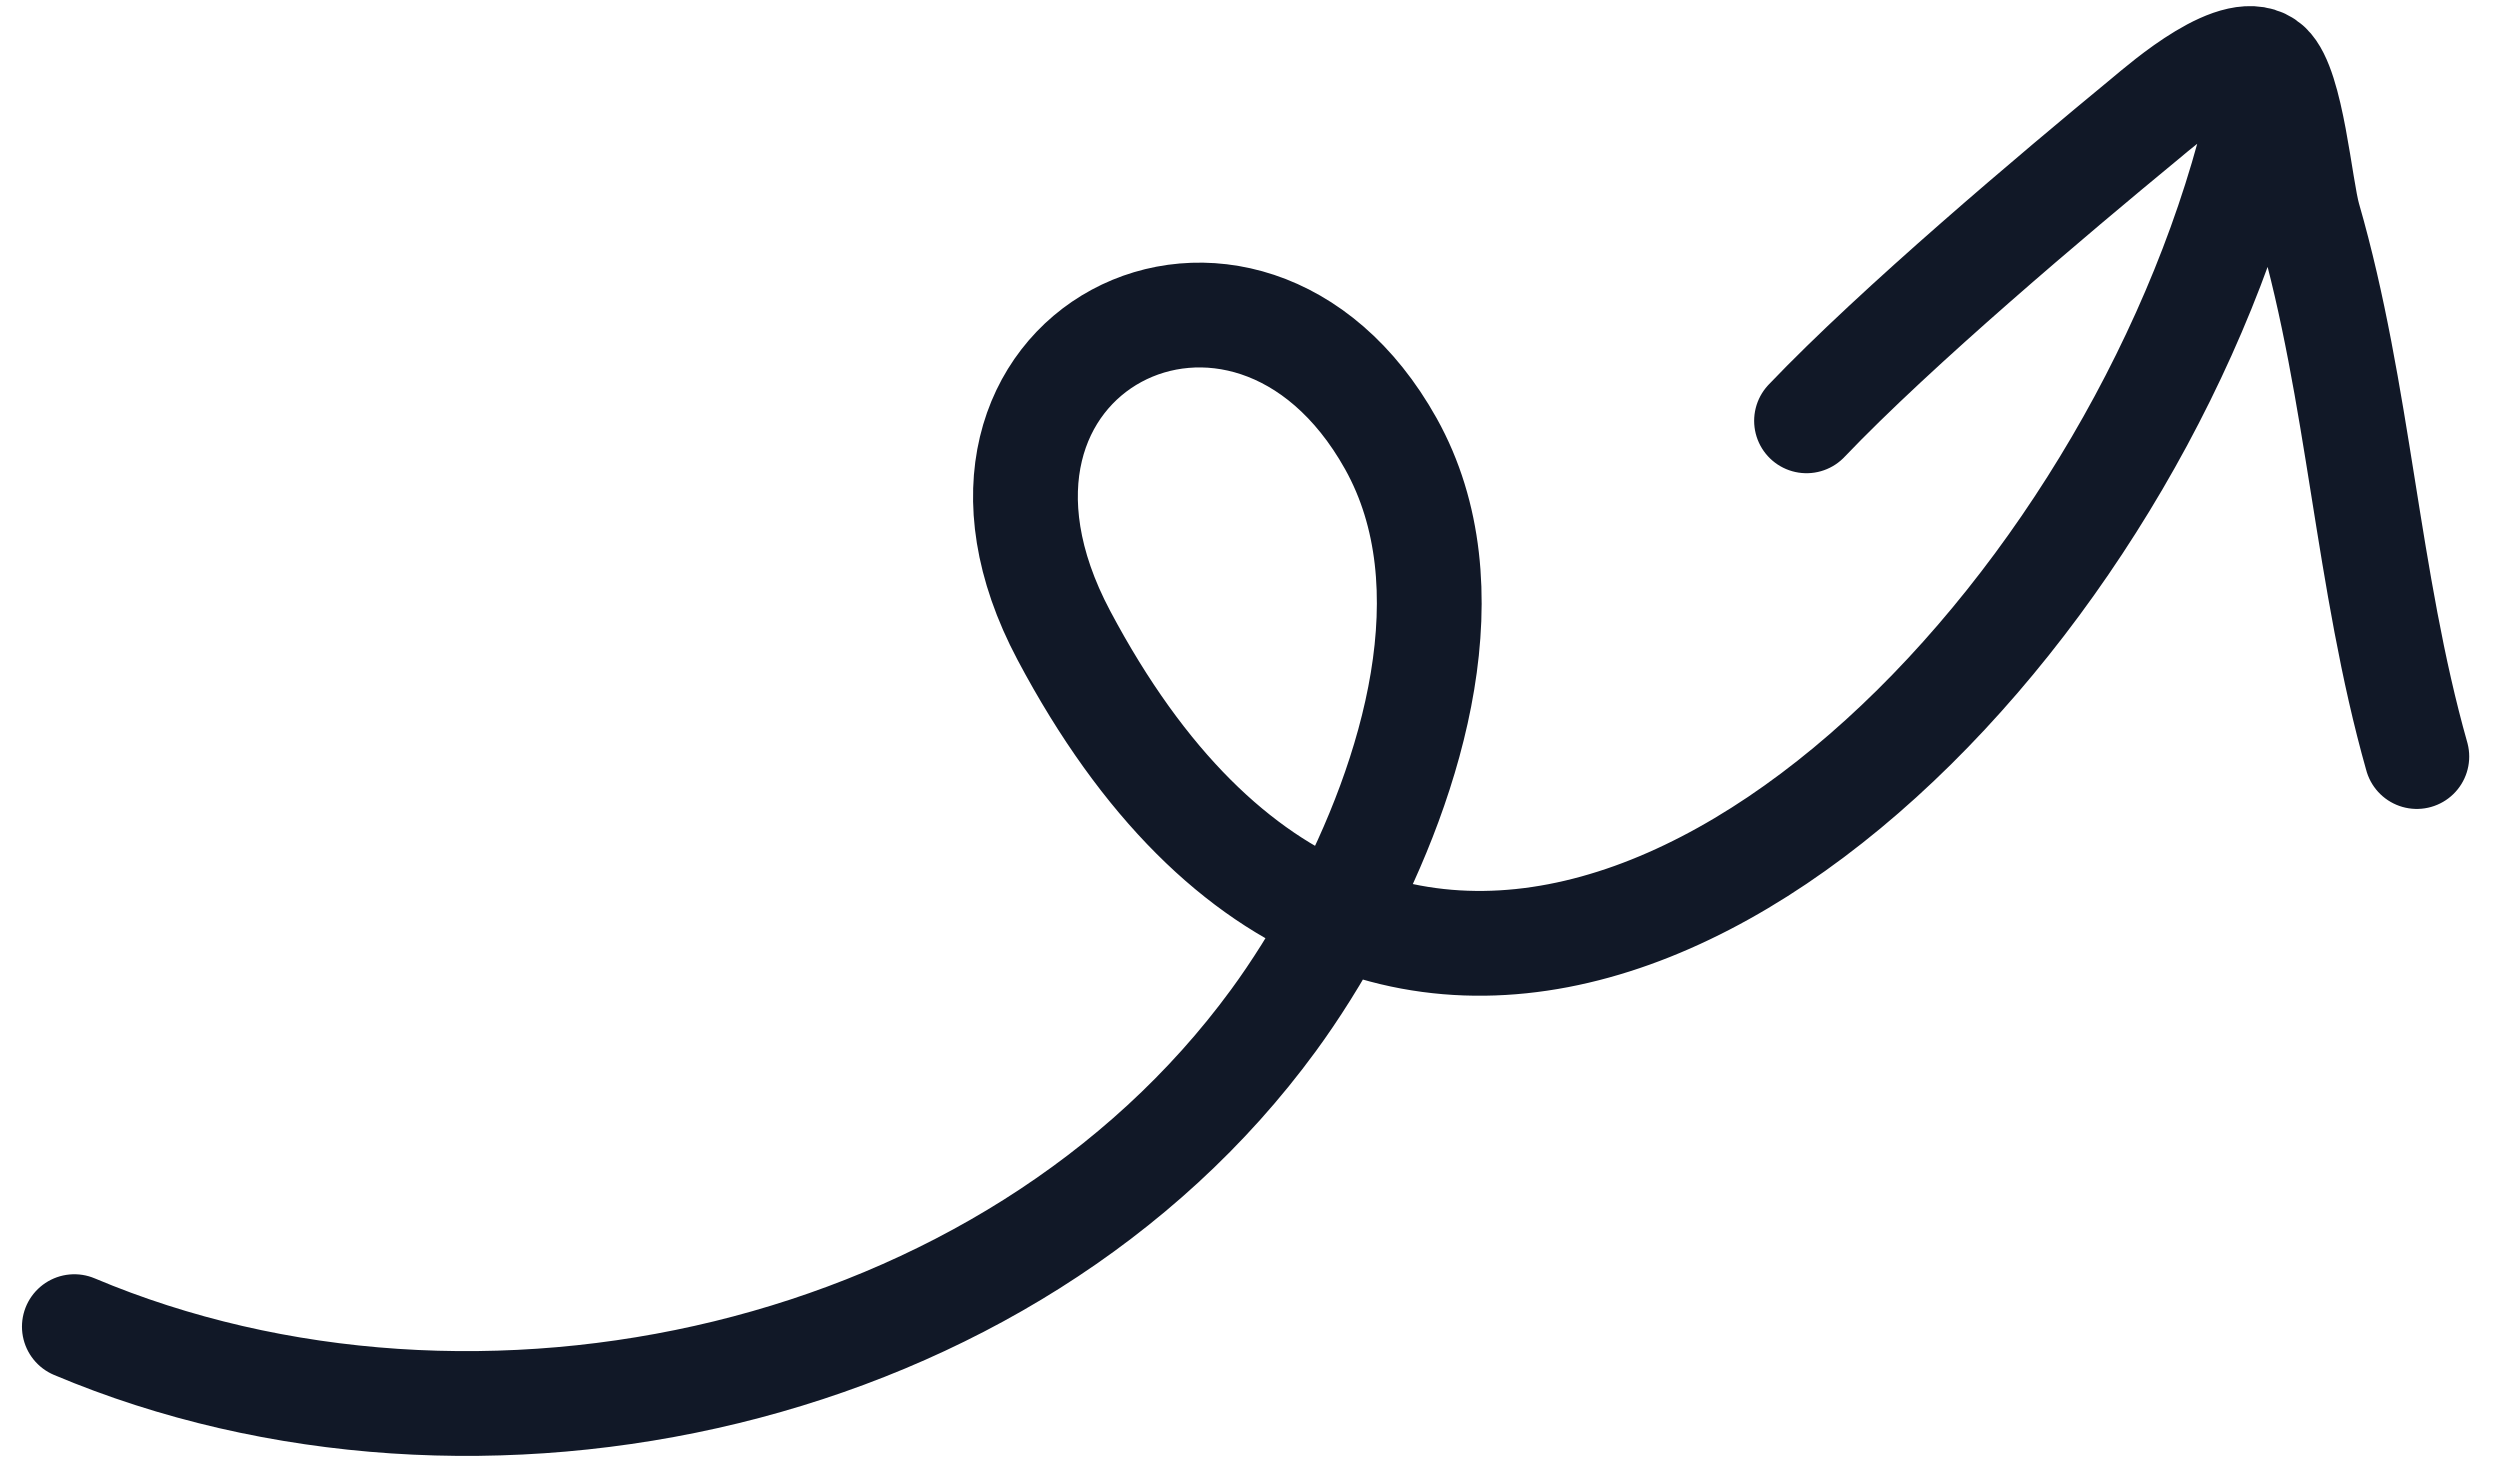 <svg width="70" height="41" viewBox="0 0 70 41" fill="none" xmlns="http://www.w3.org/2000/svg">
<path d="M67.671 21.183C66.271 16.232 66.059 11.014 64.64 6.098C64.4 5.264 64.177 2.425 63.528 1.826M63.528 1.826C62.684 1.049 60.569 2.907 60.064 3.324C57.517 5.424 53.108 9.136 50.583 11.783M63.528 1.826C61.135 15.164 48.112 29.981 37.483 25.644M37.483 25.644C34.669 24.496 32.023 22.005 29.787 17.789C25.558 9.816 34.902 5.189 38.944 12.423C41.175 16.417 39.563 21.754 37.483 25.644ZM37.483 25.644C36.886 26.762 36.251 27.76 35.656 28.572C28.287 38.647 13.368 41.908 2.082 37.146" stroke="#111827" stroke-width="2.934" stroke-miterlimit="1.5" stroke-linecap="round" stroke-linejoin="round"/>
</svg>
